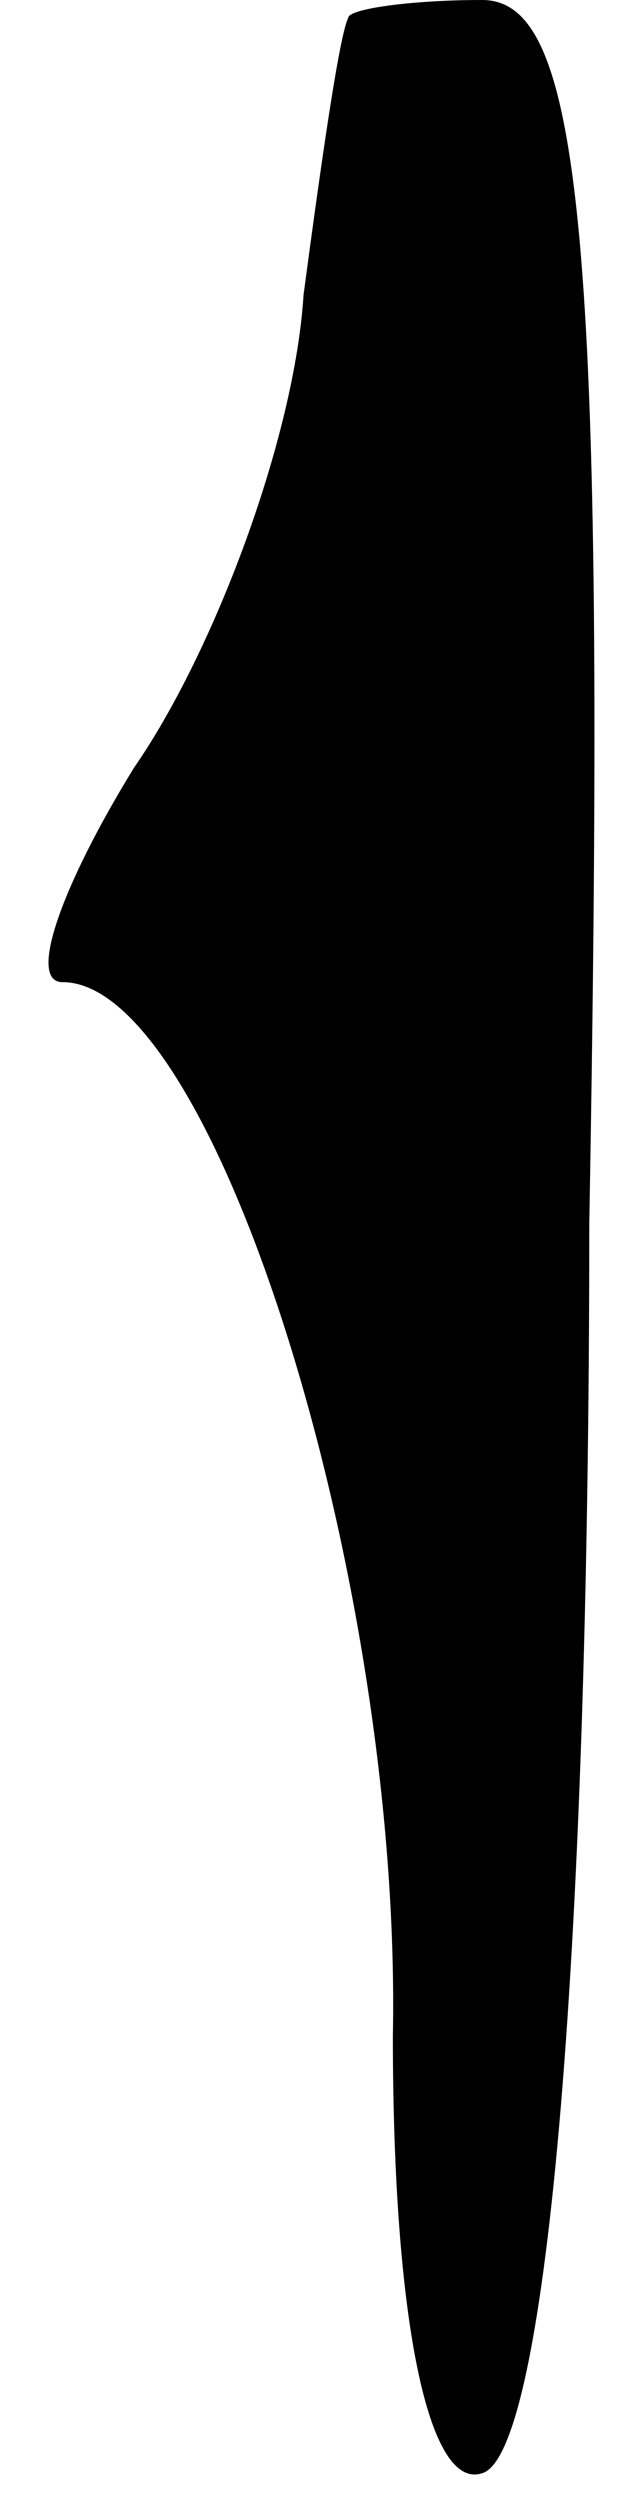 <?xml version="1.0" standalone="no"?>
<!DOCTYPE svg PUBLIC "-//W3C//DTD SVG 20010904//EN"
 "http://www.w3.org/TR/2001/REC-SVG-20010904/DTD/svg10.dtd">
<svg version="1.0" xmlns="http://www.w3.org/2000/svg"
 width="7pt" height="28pt" viewBox="0 0 7 28"
 preserveAspectRatio="xMidYMid meet">
<g transform="translate(0,28) scale(0.1,-0.1)"
fill="#000000" stroke="none">
<path fill="#000000" stroke="none" d="M39 278 c-1 -2 -3 -16 -5 -31 -1 -16
-10 -40 -19 -53 -8 -13 -12 -24 -8 -24 17 0 38 -67 37 -118 0 -32 4 -51 10
-49 7 2 12 55 12 140 2 112 -1 137 -12 137 -8 0 -15 -1 -15 -2z"/>
</g>
</svg>
